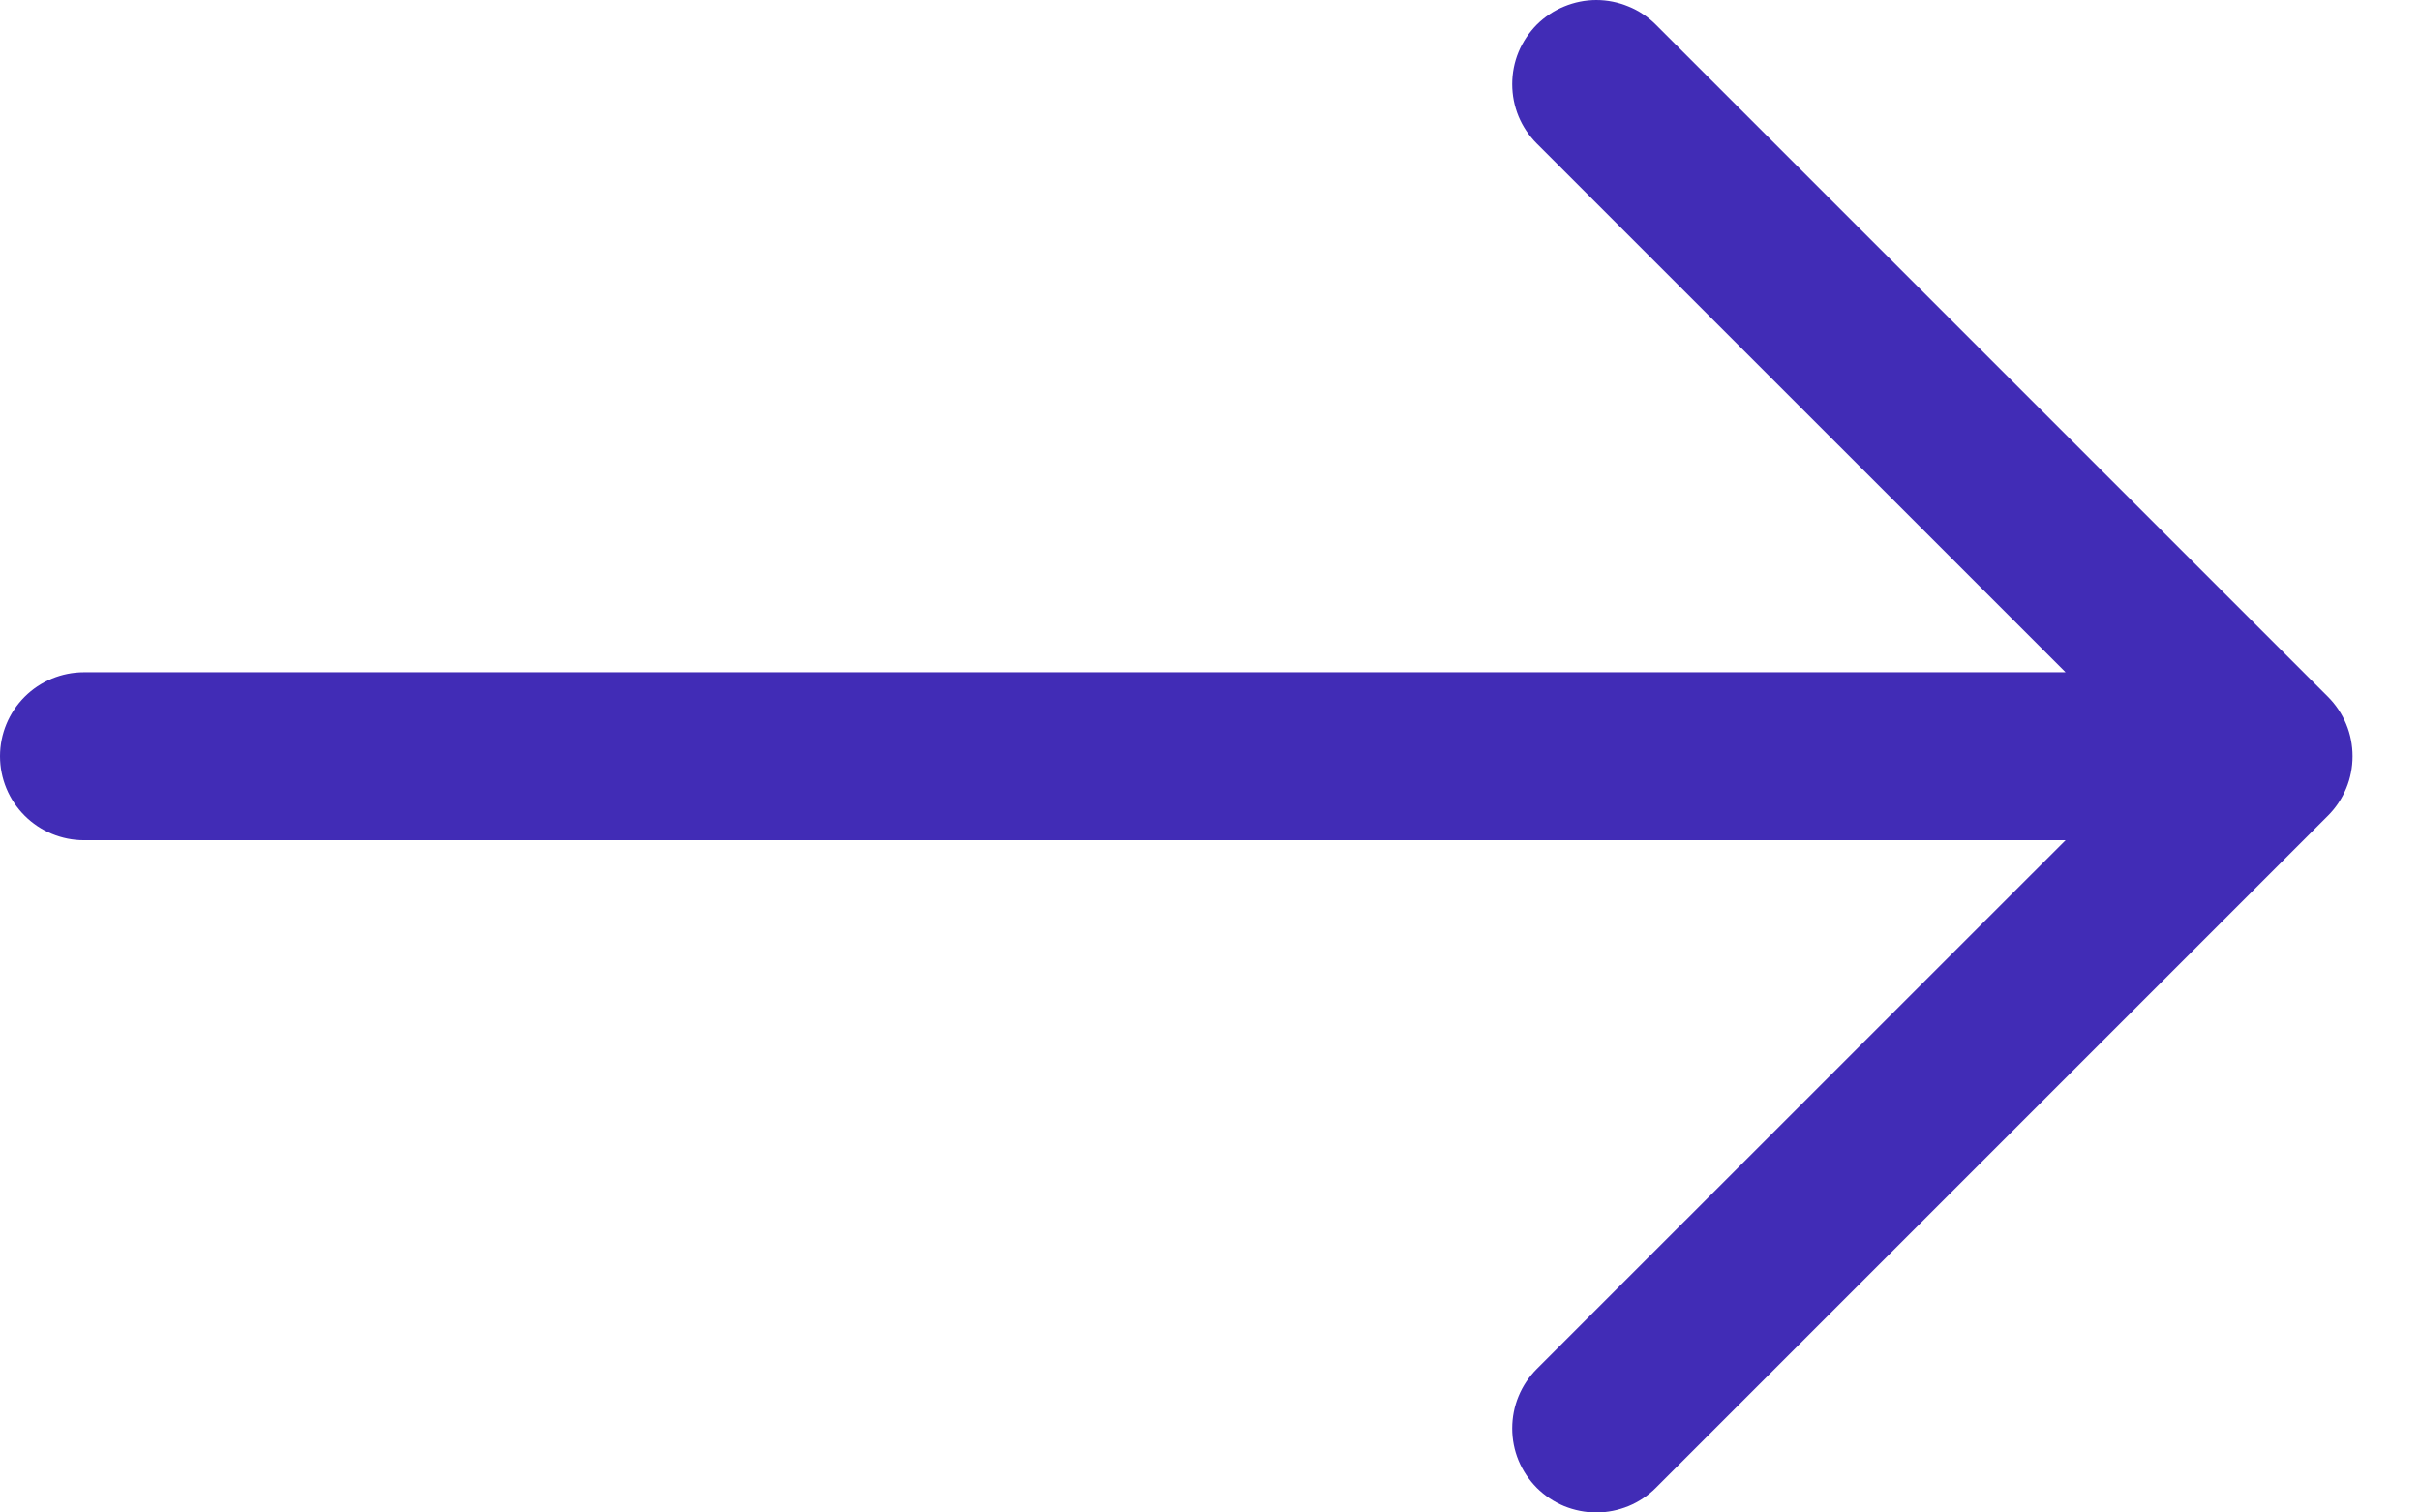 <svg width="24" height="15" viewBox="0 0 24 15" fill="none" xmlns="http://www.w3.org/2000/svg">
<path fill-rule="evenodd" clip-rule="evenodd" d="M-6.37772e-06 7.5C-6.3584e-06 7.721 0.088 7.933 0.244 8.089C0.4 8.245 0.612 8.333 0.833 8.333L20.485 8.333L15.241 13.576C15.164 13.653 15.102 13.745 15.06 13.847C15.018 13.948 14.997 14.056 14.997 14.166C14.997 14.275 15.018 14.384 15.06 14.485C15.102 14.586 15.164 14.678 15.241 14.756C15.319 14.833 15.411 14.895 15.512 14.937C15.613 14.978 15.722 15 15.831 15C15.941 15 16.049 14.978 16.15 14.937C16.252 14.895 16.344 14.833 16.421 14.756L23.087 8.09C23.164 8.013 23.226 7.921 23.268 7.819C23.31 7.718 23.331 7.61 23.331 7.5C23.331 7.39 23.31 7.282 23.268 7.181C23.226 7.079 23.164 6.987 23.087 6.91L16.421 0.244C16.344 0.167 16.252 0.105 16.15 0.064C16.049 0.022 15.941 6.46131e-07 15.831 6.55709e-07C15.722 6.65287e-07 15.613 0.022 15.512 0.064C15.411 0.105 15.319 0.167 15.241 0.244C15.164 0.322 15.102 0.414 15.06 0.515C15.018 0.616 14.997 0.725 14.997 0.834C14.997 0.944 15.018 1.052 15.06 1.154C15.102 1.255 15.164 1.347 15.241 1.424L20.485 6.667L0.833 6.667C0.612 6.667 0.4 6.755 0.244 6.911C0.088 7.067 -6.39704e-06 7.279 -6.37772e-06 7.5Z" fill="#412CB6"/>
</svg>
